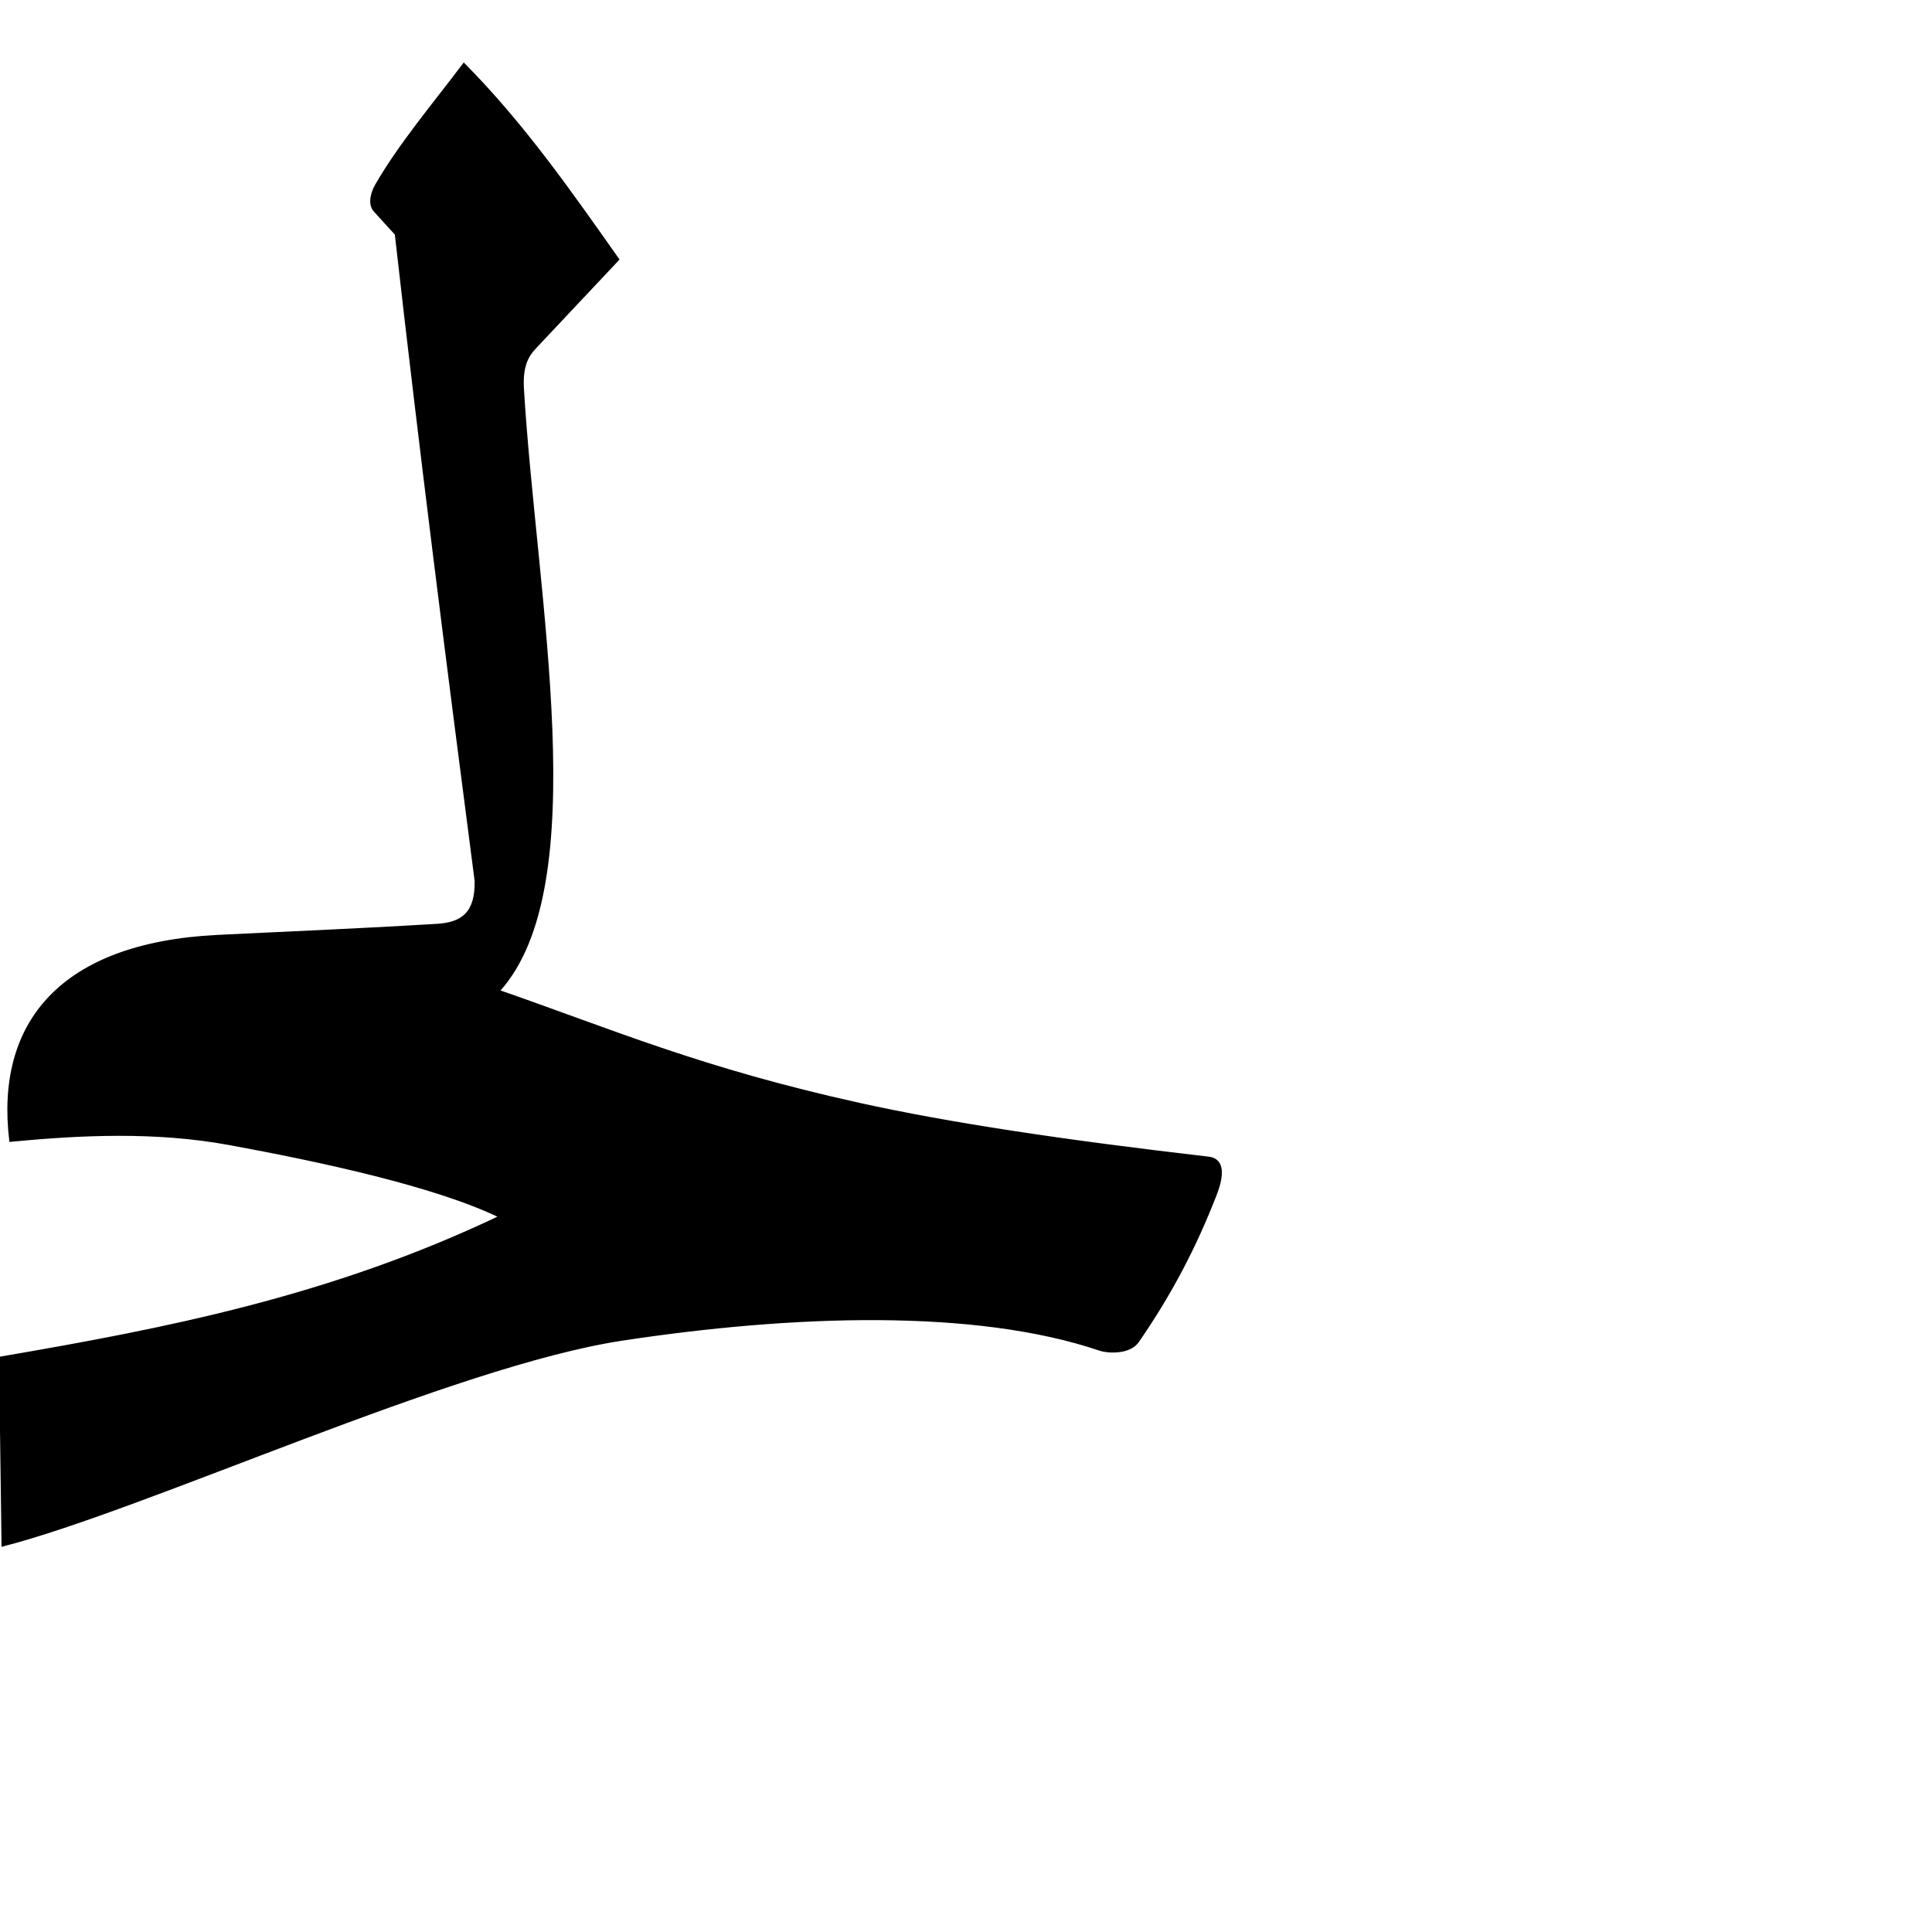 <?xml version="1.0" encoding="UTF-8" standalone="no"?>
<!-- Created with Inkscape (http://www.inkscape.org/) -->
<svg
   xmlns:dc="http://purl.org/dc/elements/1.1/"
   xmlns:cc="http://creativecommons.org/ns#"
   xmlns:rdf="http://www.w3.org/1999/02/22-rdf-syntax-ns#"
   xmlns:svg="http://www.w3.org/2000/svg"
   xmlns="http://www.w3.org/2000/svg"
   xmlns:sodipodi="http://sodipodi.sourceforge.net/DTD/sodipodi-0.dtd"
   xmlns:inkscape="http://www.inkscape.org/namespaces/inkscape"
   version="1.0"
   width="1000"
   height="1000"
   id="svg5496"
   sodipodi:version="0.32"
   inkscape:version="0.46"
   sodipodi:docname="lam+haa.init.svg"
   inkscape:output_extension="org.inkscape.output.svg.inkscape">
  <sodipodi:namedview
     inkscape:pageshadow="2"
     inkscape:pageopacity="0.0"
     guidetolerance="10.0"
     gridtolerance="10.0"
     objecttolerance="10.0"
     borderopacity="1.0"
     bordercolor="#666666"
     pagecolor="#ffffff"
     id="base"
     showgrid="false"
     showguides="true"
     inkscape:guide-bbox="true"
     inkscape:zoom="0.64205296"
     inkscape:cx="510.45387"
     inkscape:cy="620.17278"
     inkscape:window-x="0"
     inkscape:window-y="25"
     inkscape:current-layer="svg5496">
    <sodipodi:guide
       orientation="horizontal"
       position="200"
       id="guide5596" />
  </sodipodi:namedview>
  <defs
     id="defs5498">
    <inkscape:perspective
       sodipodi:type="inkscape:persp3d"
       inkscape:vp_x="0 : 500 : 1"
       inkscape:vp_y="0 : 1000 : 0"
       inkscape:vp_z="1000 : 500 : 1"
       inkscape:persp3d-origin="500 : 333.33333 : 1"
       id="perspective8" />
    <inkscape:perspective
       id="perspective2388"
       inkscape:persp3d-origin="372.04724 : 350.78739 : 1"
       inkscape:vp_z="744.09448 : 526.18109 : 1"
       inkscape:vp_y="0 : 1000 : 0"
       inkscape:vp_x="0 : 526.18109 : 1"
       sodipodi:type="inkscape:persp3d" />
    <inkscape:perspective
       id="perspective2423"
       inkscape:persp3d-origin="372.04724 : 350.78739 : 1"
       inkscape:vp_z="744.09448 : 526.18109 : 1"
       inkscape:vp_y="0 : 1000 : 0"
       inkscape:vp_x="0 : 526.18109 : 1"
       sodipodi:type="inkscape:persp3d" />
    <inkscape:perspective
       id="perspective2436"
       inkscape:persp3d-origin="372.04724 : 350.78739 : 1"
       inkscape:vp_z="744.09448 : 526.18109 : 1"
       inkscape:vp_y="0 : 1000 : 0"
       inkscape:vp_x="0 : 526.18109 : 1"
       sodipodi:type="inkscape:persp3d" />
  </defs>
  <g
     id="layer1"
     transform="translate(-244.493,198.3)" />
  <path
     style="fill:#000000;fill-rule:evenodd;stroke:#000000;stroke-width:1px;stroke-linecap:butt;stroke-linejoin:miter;stroke-opacity:1"
     d="M 204.846,121.208 C 217.374,232.181 231.589,343.997 246.173,455.998 C 246.452,472.728 239.063,477.912 226.094,478.681 C 179.079,481.469 145.195,482.781 112.536,484.404 C 31.392,488.435 -2.083,529.544 5.306,590.505 C 41.796,587.046 80.204,585.131 118.772,592.202 C 165.316,600.736 225.354,613.609 258.61,629.763 C 171.239,671.39 85.814,688.035 -2.0704849e-06,702.706 L 1.29,800 C 76.565,780.614 234.506,706.721 322.075,693.419 C 409.644,680.117 504.48,676.644 569.439,698.69 C 573.128,699.942 584.597,700.78 589.007,694.407 C 606.026,669.806 618.658,645.568 629.177,618.616 C 634.139,605.903 632.1,599.942 625.551,599.182 C 549.279,590.33 491.212,581.565 445.011,571.377 C 362.8,553.249 316.181,533.003 258.221,512.889 C 307.503,458.464 277.227,309.694 270.707,201.519 C 270.028,190.264 272.569,184.739 276.918,180.116 L 320.028,134.29 C 295.341,99.254 270.838,64.096 240.088,33.102 C 224.267,54.054 206.572,75.007 194.551,95.959 C 192.861,98.905 190.4,105.354 193.907,109.203 L 204.846,121.208 z"
     id="path2394"
     sodipodi:nodetypes="ccsscsccczssssscssccssc" />
</svg>
